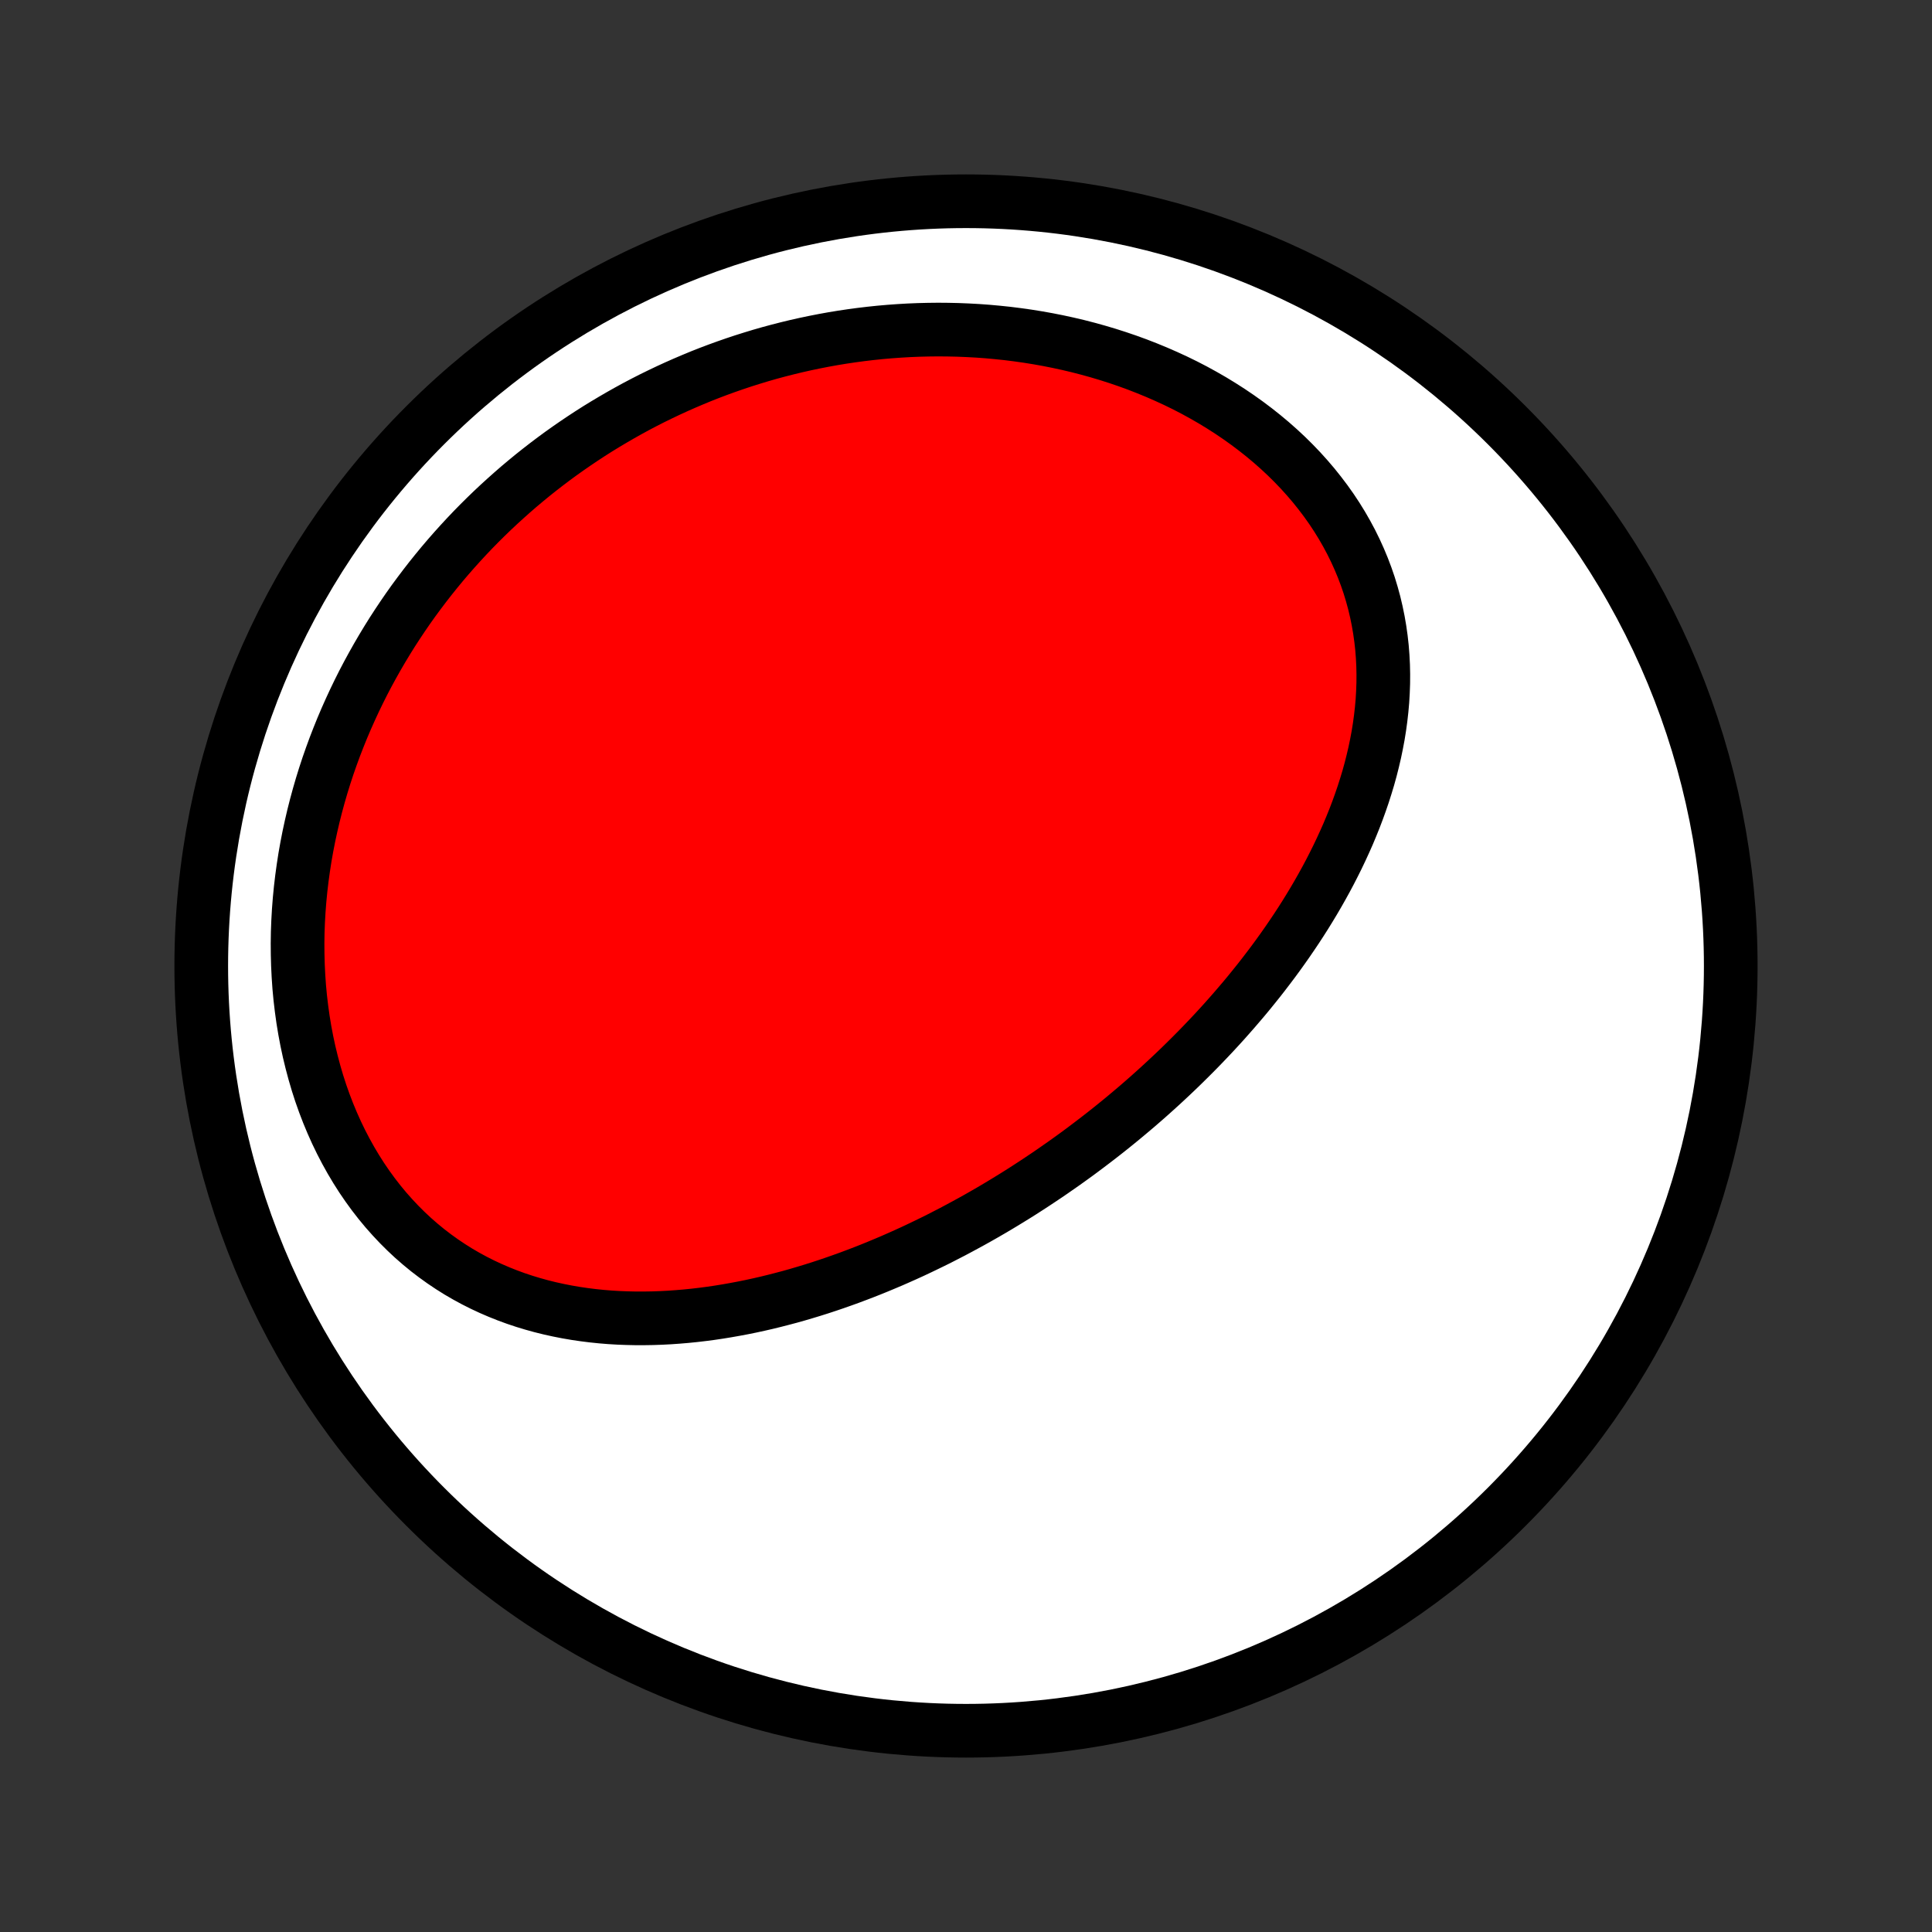 <?xml version="1.0" encoding="utf-8" standalone="no"?>
<!DOCTYPE svg PUBLIC "-//W3C//DTD SVG 1.1//EN"
  "http://www.w3.org/Graphics/SVG/1.1/DTD/svg11.dtd">
<!-- Created with matplotlib (http://matplotlib.org/) -->
<svg height="72pt" version="1.1" viewBox="0 0 72 72" width="72pt" xmlns="http://www.w3.org/2000/svg" xmlns:xlink="http://www.w3.org/1999/xlink">
 <rect x="0" y="0" width="72" height="72" fill="#333333" stroke="none"/>
 <defs>
  <style type="text/css">
*{stroke-linecap:butt;stroke-linejoin:round;}
  </style>
 </defs>
 <g id="figure_1">
  <g id="patch_1">
   <path d="
M0 72
L72 72
L72 0
L0 0
z
" style="fill:none;"/>
  </g>
  <g id="axes_1">
   <g id="PatchCollection_1">
    <defs>
     <path d="
M36 -7.5
C43.558 -7.5 50.808 -10.503 56.153 -15.848
C61.497 -21.192 64.5 -28.442 64.5 -36
C64.5 -43.558 61.497 -50.808 56.153 -56.153
C50.808 -61.497 43.558 -64.5 36 -64.5
C28.442 -64.5 21.192 -61.497 15.848 -56.153
C10.503 -50.808 7.5 -43.558 7.5 -36
C7.5 -28.442 10.503 -21.192 15.848 -15.848
C21.192 -10.503 28.442 -7.5 36 -7.5
z
" id="C0_0_a811fe30f3"/>
     <path d="
M39.652 -28.646
L39.871 -28.803
L40.09 -28.961
L40.307 -29.121
L40.523 -29.283
L40.738 -29.446
L40.953 -29.611
L41.166 -29.777
L41.378 -29.945
L41.589 -30.115
L41.8 -30.287
L42.009 -30.461
L42.217 -30.636
L42.425 -30.813
L42.631 -30.992
L42.837 -31.173
L43.041 -31.356
L43.245 -31.541
L43.448 -31.728
L43.65 -31.917
L43.851 -32.108
L44.051 -32.301
L44.249 -32.496
L44.447 -32.693
L44.644 -32.892
L44.84 -33.094
L45.035 -33.298
L45.229 -33.504
L45.422 -33.713
L45.613 -33.923
L45.803 -34.137
L45.992 -34.352
L46.18 -34.571
L46.367 -34.791
L46.552 -35.014
L46.735 -35.24
L46.918 -35.468
L47.098 -35.699
L47.277 -35.933
L47.455 -36.169
L47.63 -36.408
L47.804 -36.65
L47.976 -36.895
L48.145 -37.142
L48.313 -37.392
L48.478 -37.645
L48.641 -37.901
L48.801 -38.16
L48.959 -38.422
L49.114 -38.687
L49.266 -38.955
L49.415 -39.225
L49.561 -39.499
L49.703 -39.776
L49.842 -40.055
L49.977 -40.338
L50.108 -40.623
L50.236 -40.911
L50.358 -41.203
L50.477 -41.497
L50.59 -41.794
L50.698 -42.093
L50.802 -42.396
L50.899 -42.701
L50.992 -43.008
L51.078 -43.319
L51.157 -43.631
L51.231 -43.947
L51.297 -44.264
L51.357 -44.583
L51.409 -44.905
L51.453 -45.228
L51.49 -45.554
L51.519 -45.881
L51.538 -46.209
L51.55 -46.538
L51.552 -46.869
L51.545 -47.201
L51.528 -47.533
L51.502 -47.866
L51.465 -48.199
L51.418 -48.532
L51.361 -48.864
L51.293 -49.196
L51.215 -49.528
L51.125 -49.858
L51.025 -50.187
L50.913 -50.514
L50.79 -50.839
L50.656 -51.161
L50.511 -51.481
L50.355 -51.798
L50.187 -52.112
L50.009 -52.422
L49.82 -52.728
L49.62 -53.03
L49.409 -53.328
L49.188 -53.62
L48.958 -53.908
L48.717 -54.19
L48.467 -54.467
L48.208 -54.737
L47.94 -55.002
L47.663 -55.26
L47.378 -55.512
L47.085 -55.757
L46.785 -55.995
L46.478 -56.226
L46.164 -56.45
L45.844 -56.667
L45.518 -56.876
L45.187 -57.078
L44.85 -57.272
L44.509 -57.459
L44.163 -57.638
L43.813 -57.809
L43.459 -57.972
L43.102 -58.128
L42.742 -58.276
L42.38 -58.417
L42.014 -58.55
L41.647 -58.675
L41.278 -58.793
L40.908 -58.903
L40.536 -59.006
L40.163 -59.102
L39.79 -59.19
L39.416 -59.271
L39.042 -59.345
L38.667 -59.412
L38.293 -59.472
L37.919 -59.525
L37.545 -59.572
L37.172 -59.611
L36.8 -59.645
L36.429 -59.672
L36.059 -59.692
L35.69 -59.707
L35.322 -59.715
L34.955 -59.718
L34.59 -59.714
L34.227 -59.705
L33.865 -59.69
L33.505 -59.669
L33.147 -59.643
L32.791 -59.612
L32.437 -59.575
L32.084 -59.533
L31.734 -59.486
L31.386 -59.434
L31.04 -59.377
L30.696 -59.315
L30.354 -59.248
L30.015 -59.177
L29.677 -59.101
L29.342 -59.02
L29.009 -58.935
L28.679 -58.846
L28.351 -58.752
L28.025 -58.653
L27.701 -58.551
L27.38 -58.444
L27.061 -58.333
L26.744 -58.218
L26.43 -58.099
L26.118 -57.976
L25.809 -57.848
L25.502 -57.717
L25.197 -57.582
L24.894 -57.443
L24.594 -57.3
L24.296 -57.154
L24 -57.003
L23.707 -56.849
L23.416 -56.69
L23.128 -56.528
L22.842 -56.362
L22.558 -56.193
L22.276 -56.02
L21.997 -55.843
L21.721 -55.662
L21.446 -55.477
L21.174 -55.289
L20.904 -55.097
L20.637 -54.901
L20.372 -54.701
L20.11 -54.498
L19.85 -54.291
L19.593 -54.08
L19.337 -53.865
L19.085 -53.646
L18.835 -53.423
L18.587 -53.197
L18.342 -52.967
L18.1 -52.733
L17.86 -52.495
L17.623 -52.253
L17.389 -52.007
L17.158 -51.757
L16.929 -51.503
L16.703 -51.245
L16.48 -50.983
L16.261 -50.717
L16.044 -50.447
L15.83 -50.172
L15.62 -49.894
L15.412 -49.612
L15.208 -49.325
L15.008 -49.034
L14.811 -48.739
L14.617 -48.44
L14.428 -48.137
L14.242 -47.829
L14.06 -47.517
L13.882 -47.201
L13.708 -46.881
L13.538 -46.557
L13.373 -46.228
L13.212 -45.895
L13.056 -45.558
L12.904 -45.217
L12.757 -44.872
L12.616 -44.523
L12.479 -44.17
L12.348 -43.813
L12.222 -43.453
L12.102 -43.088
L11.988 -42.72
L11.88 -42.348
L11.778 -41.973
L11.682 -41.594
L11.593 -41.212
L11.51 -40.827
L11.434 -40.439
L11.365 -40.048
L11.304 -39.654
L11.25 -39.259
L11.203 -38.861
L11.164 -38.461
L11.133 -38.059
L11.11 -37.655
L11.095 -37.251
L11.089 -36.845
L11.092 -36.439
L11.103 -36.033
L11.123 -35.626
L11.151 -35.22
L11.189 -34.815
L11.237 -34.41
L11.293 -34.007
L11.359 -33.606
L11.434 -33.208
L11.519 -32.812
L11.614 -32.419
L11.718 -32.029
L11.831 -31.644
L11.954 -31.263
L12.087 -30.887
L12.229 -30.517
L12.381 -30.152
L12.542 -29.793
L12.712 -29.441
L12.891 -29.097
L13.079 -28.759
L13.275 -28.43
L13.48 -28.108
L13.693 -27.796
L13.914 -27.492
L14.143 -27.197
L14.379 -26.912
L14.623 -26.637
L14.873 -26.371
L15.13 -26.115
L15.393 -25.869
L15.662 -25.634
L15.936 -25.409
L16.216 -25.195
L16.5 -24.991
L16.789 -24.797
L17.082 -24.613
L17.38 -24.44
L17.68 -24.277
L17.984 -24.124
L18.291 -23.981
L18.6 -23.848
L18.911 -23.724
L19.225 -23.609
L19.54 -23.504
L19.857 -23.408
L20.175 -23.32
L20.494 -23.241
L20.813 -23.171
L21.133 -23.108
L21.453 -23.053
L21.774 -23.006
L22.094 -22.966
L22.414 -22.933
L22.733 -22.907
L23.052 -22.888
L23.371 -22.876
L23.688 -22.869
L24.004 -22.869
L24.32 -22.874
L24.634 -22.885
L24.946 -22.901
L25.258 -22.923
L25.567 -22.949
L25.876 -22.98
L26.182 -23.016
L26.487 -23.056
L26.791 -23.101
L27.092 -23.15
L27.392 -23.203
L27.689 -23.259
L27.985 -23.319
L28.279 -23.383
L28.571 -23.45
L28.861 -23.521
L29.149 -23.595
L29.436 -23.671
L29.72 -23.751
L30.002 -23.834
L30.282 -23.919
L30.561 -24.007
L30.837 -24.098
L31.111 -24.191
L31.384 -24.287
L31.654 -24.384
L31.923 -24.485
L32.19 -24.587
L32.454 -24.691
L32.717 -24.798
L32.978 -24.907
L33.238 -25.017
L33.495 -25.13
L33.751 -25.244
L34.005 -25.36
L34.258 -25.479
L34.508 -25.599
L34.757 -25.72
L35.005 -25.843
L35.25 -25.969
L35.495 -26.095
L35.737 -26.224
L35.978 -26.354
L36.218 -26.485
L36.456 -26.618
L36.693 -26.753
L36.928 -26.889
L37.162 -27.027
L37.395 -27.167
L37.626 -27.308
L37.856 -27.45
L38.085 -27.594
L38.312 -27.74
L38.538 -27.887
L38.763 -28.036
L38.987 -28.186
L39.21 -28.338
z
" id="C0_1_7b3b54b0cd"/>
    </defs>
    <g clip-path="url(#p1bffca34e9)">
     <use style="fill:#ffffff;stroke:#000000;stroke-width:2.0;" x="0.0" xlink:href="#C0_0_a811fe30f3" y="72.0"/>
    </g>
    <g clip-path="url(#p1bffca34e9)">
     <use style="fill:#ff0000;stroke:#000000;stroke-width:2.0;" x="0.0" xlink:href="#C0_1_7b3b54b0cd" y="72.0"/>
    </g>
   </g>
  </g>
 </g>
 <defs>
  <clipPath id="p1bffca34e9">
   <rect height="72.0" width="72.0" x="0.0" y="0.0"/>
  </clipPath>
 </defs>
</svg>

